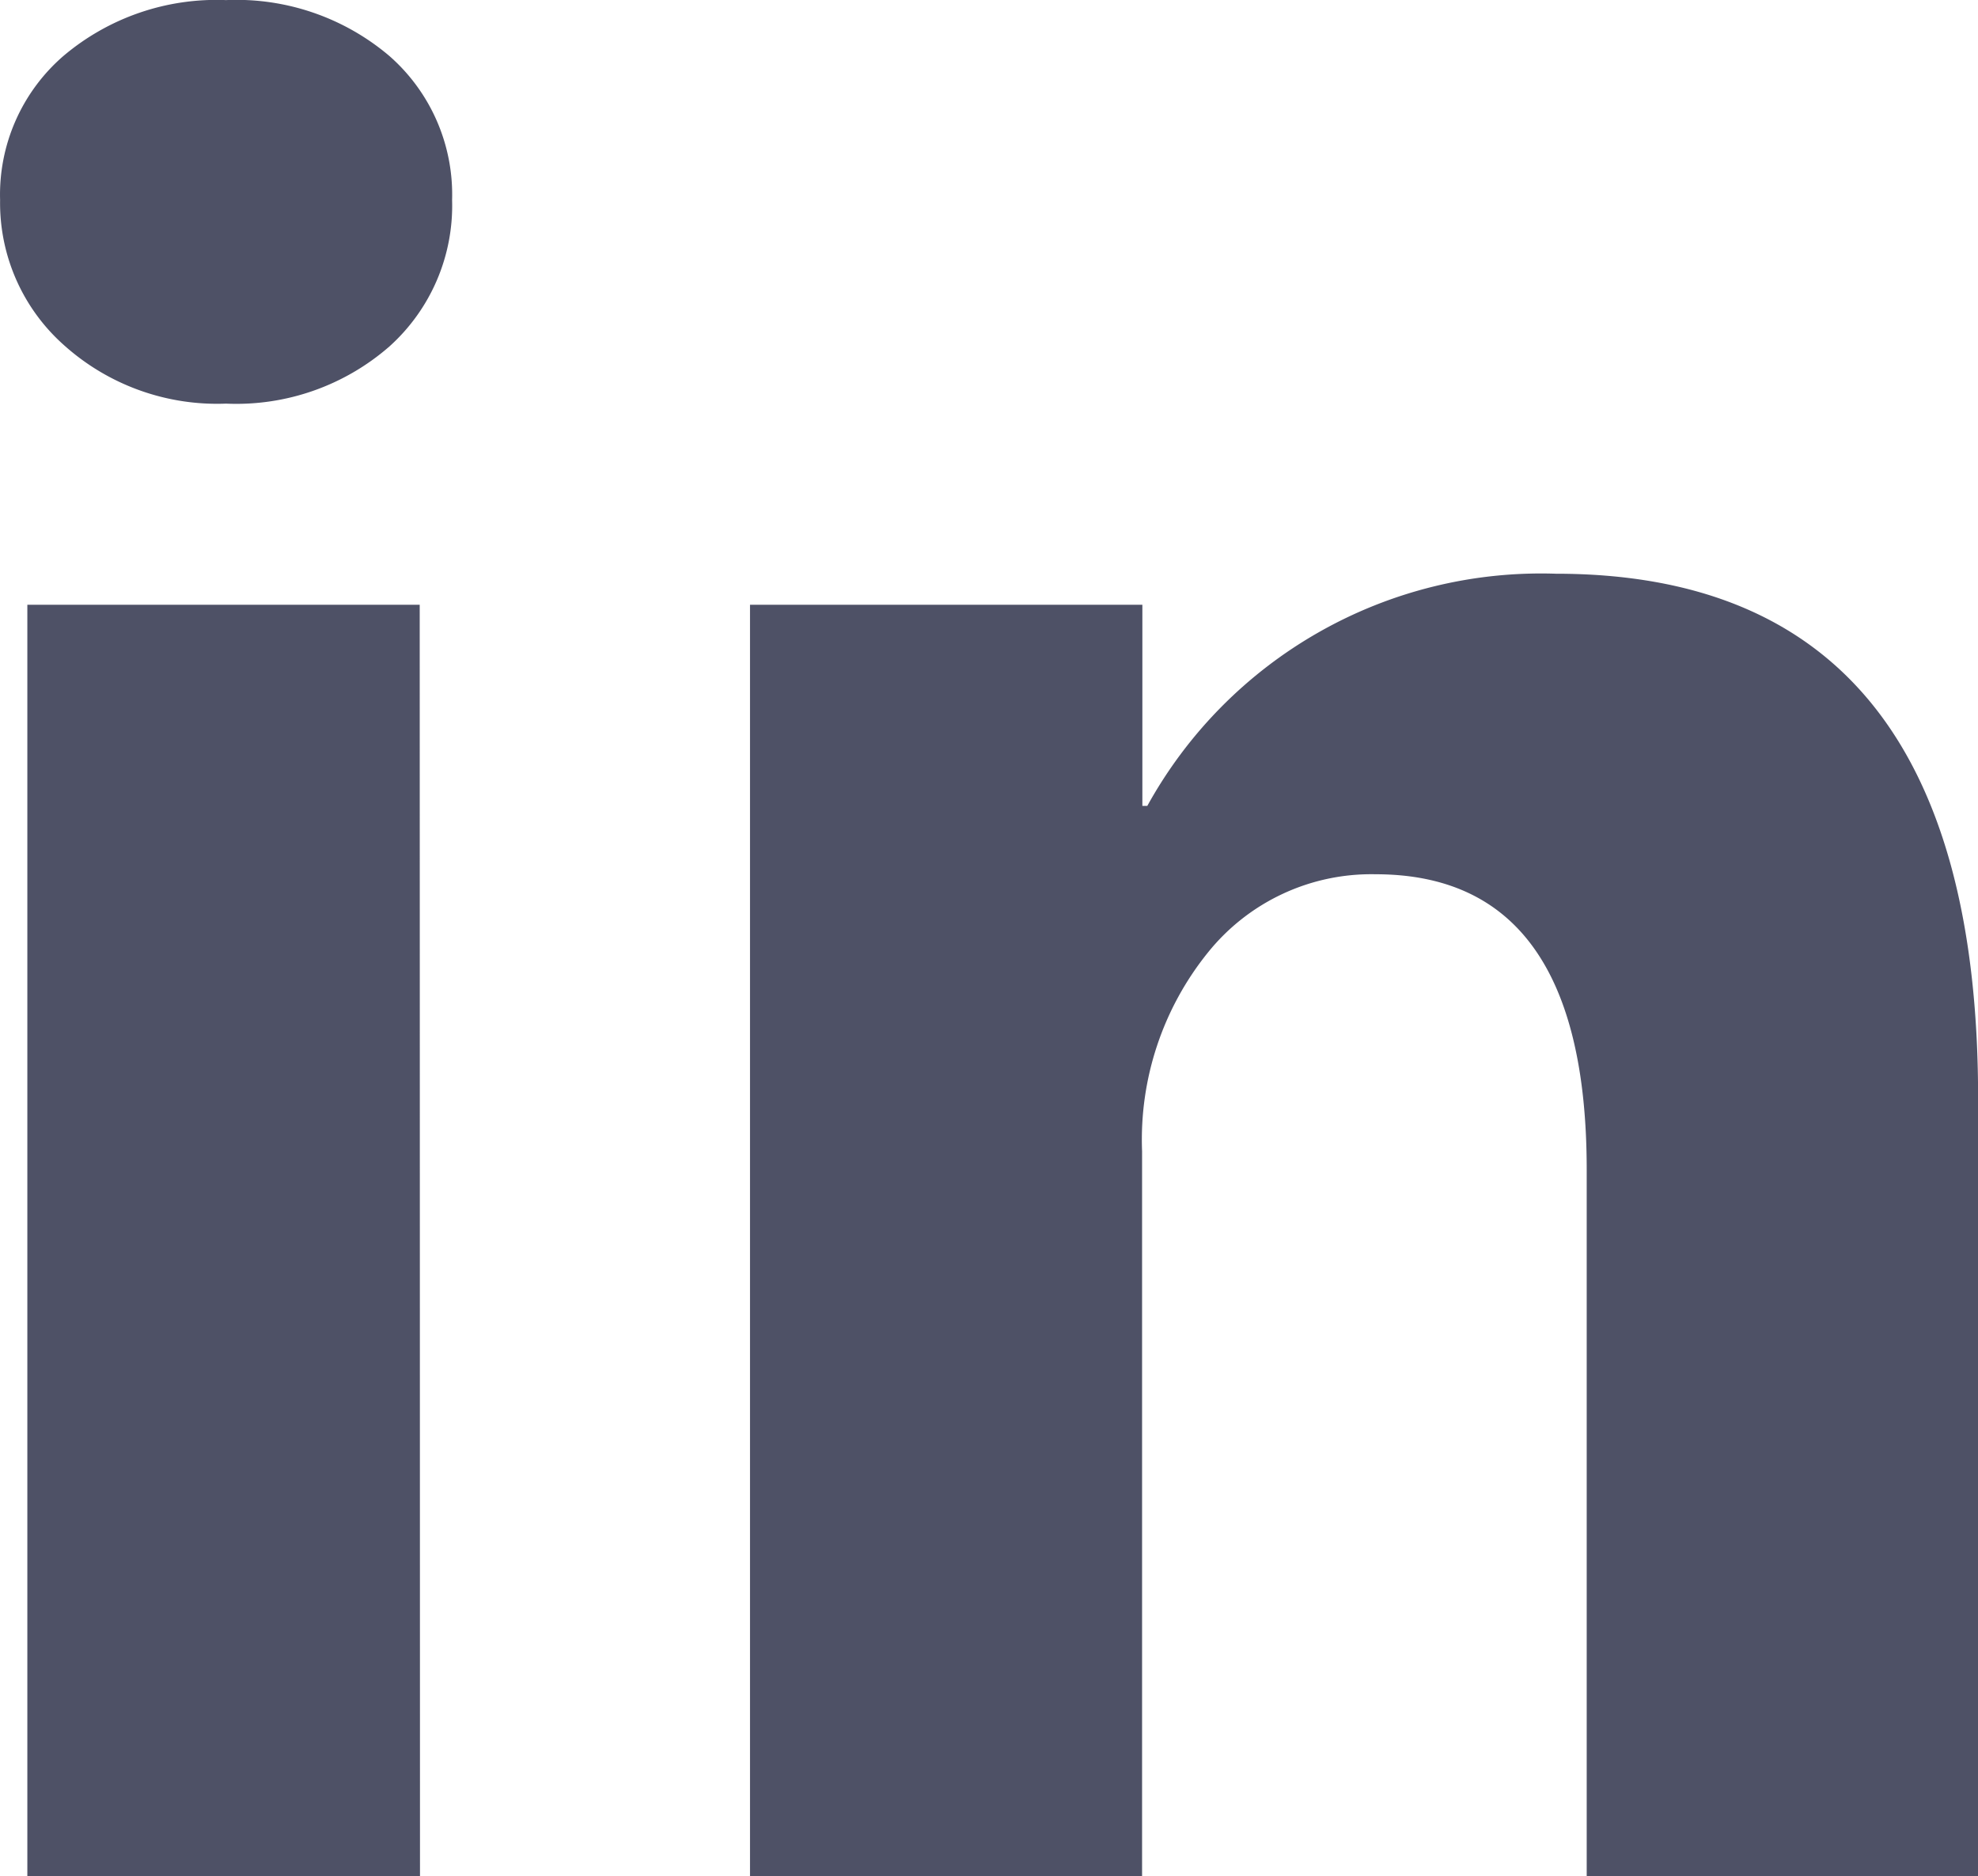 <svg xmlns="http://www.w3.org/2000/svg" width="20.397" height="19.347" viewBox="0 0 20.397 19.347">
  <path id="linkedin_icon" data-name="linkedin icon" d="M3.469-11.332a2.363,2.363,0,0,1-1.677-.608,1.96,1.96,0,0,1-.653-1.492,1.89,1.89,0,0,1,.653-1.485,2.442,2.442,0,0,1,1.677-.576,2.436,2.436,0,0,1,1.684.576A1.9,1.9,0,0,1,5.8-13.432a1.952,1.952,0,0,1-.647,1.511A2.4,2.4,0,0,1,3.469-11.332Zm2,15.186H1.42V-9.258H5.466Zm16.07,0H17.5V-3.432q0-3.047-2.177-3.047a2.16,2.16,0,0,0-1.729.807,3.073,3.073,0,0,0-.679,2.049V3.854H8.872V-9.258h4.046v2.074h.051a4.637,4.637,0,0,1,4.213-2.394q4.353,0,4.354,5.4Z" transform="translate(-1.138 15.494)" fill="#4e5166"/>
</svg>
